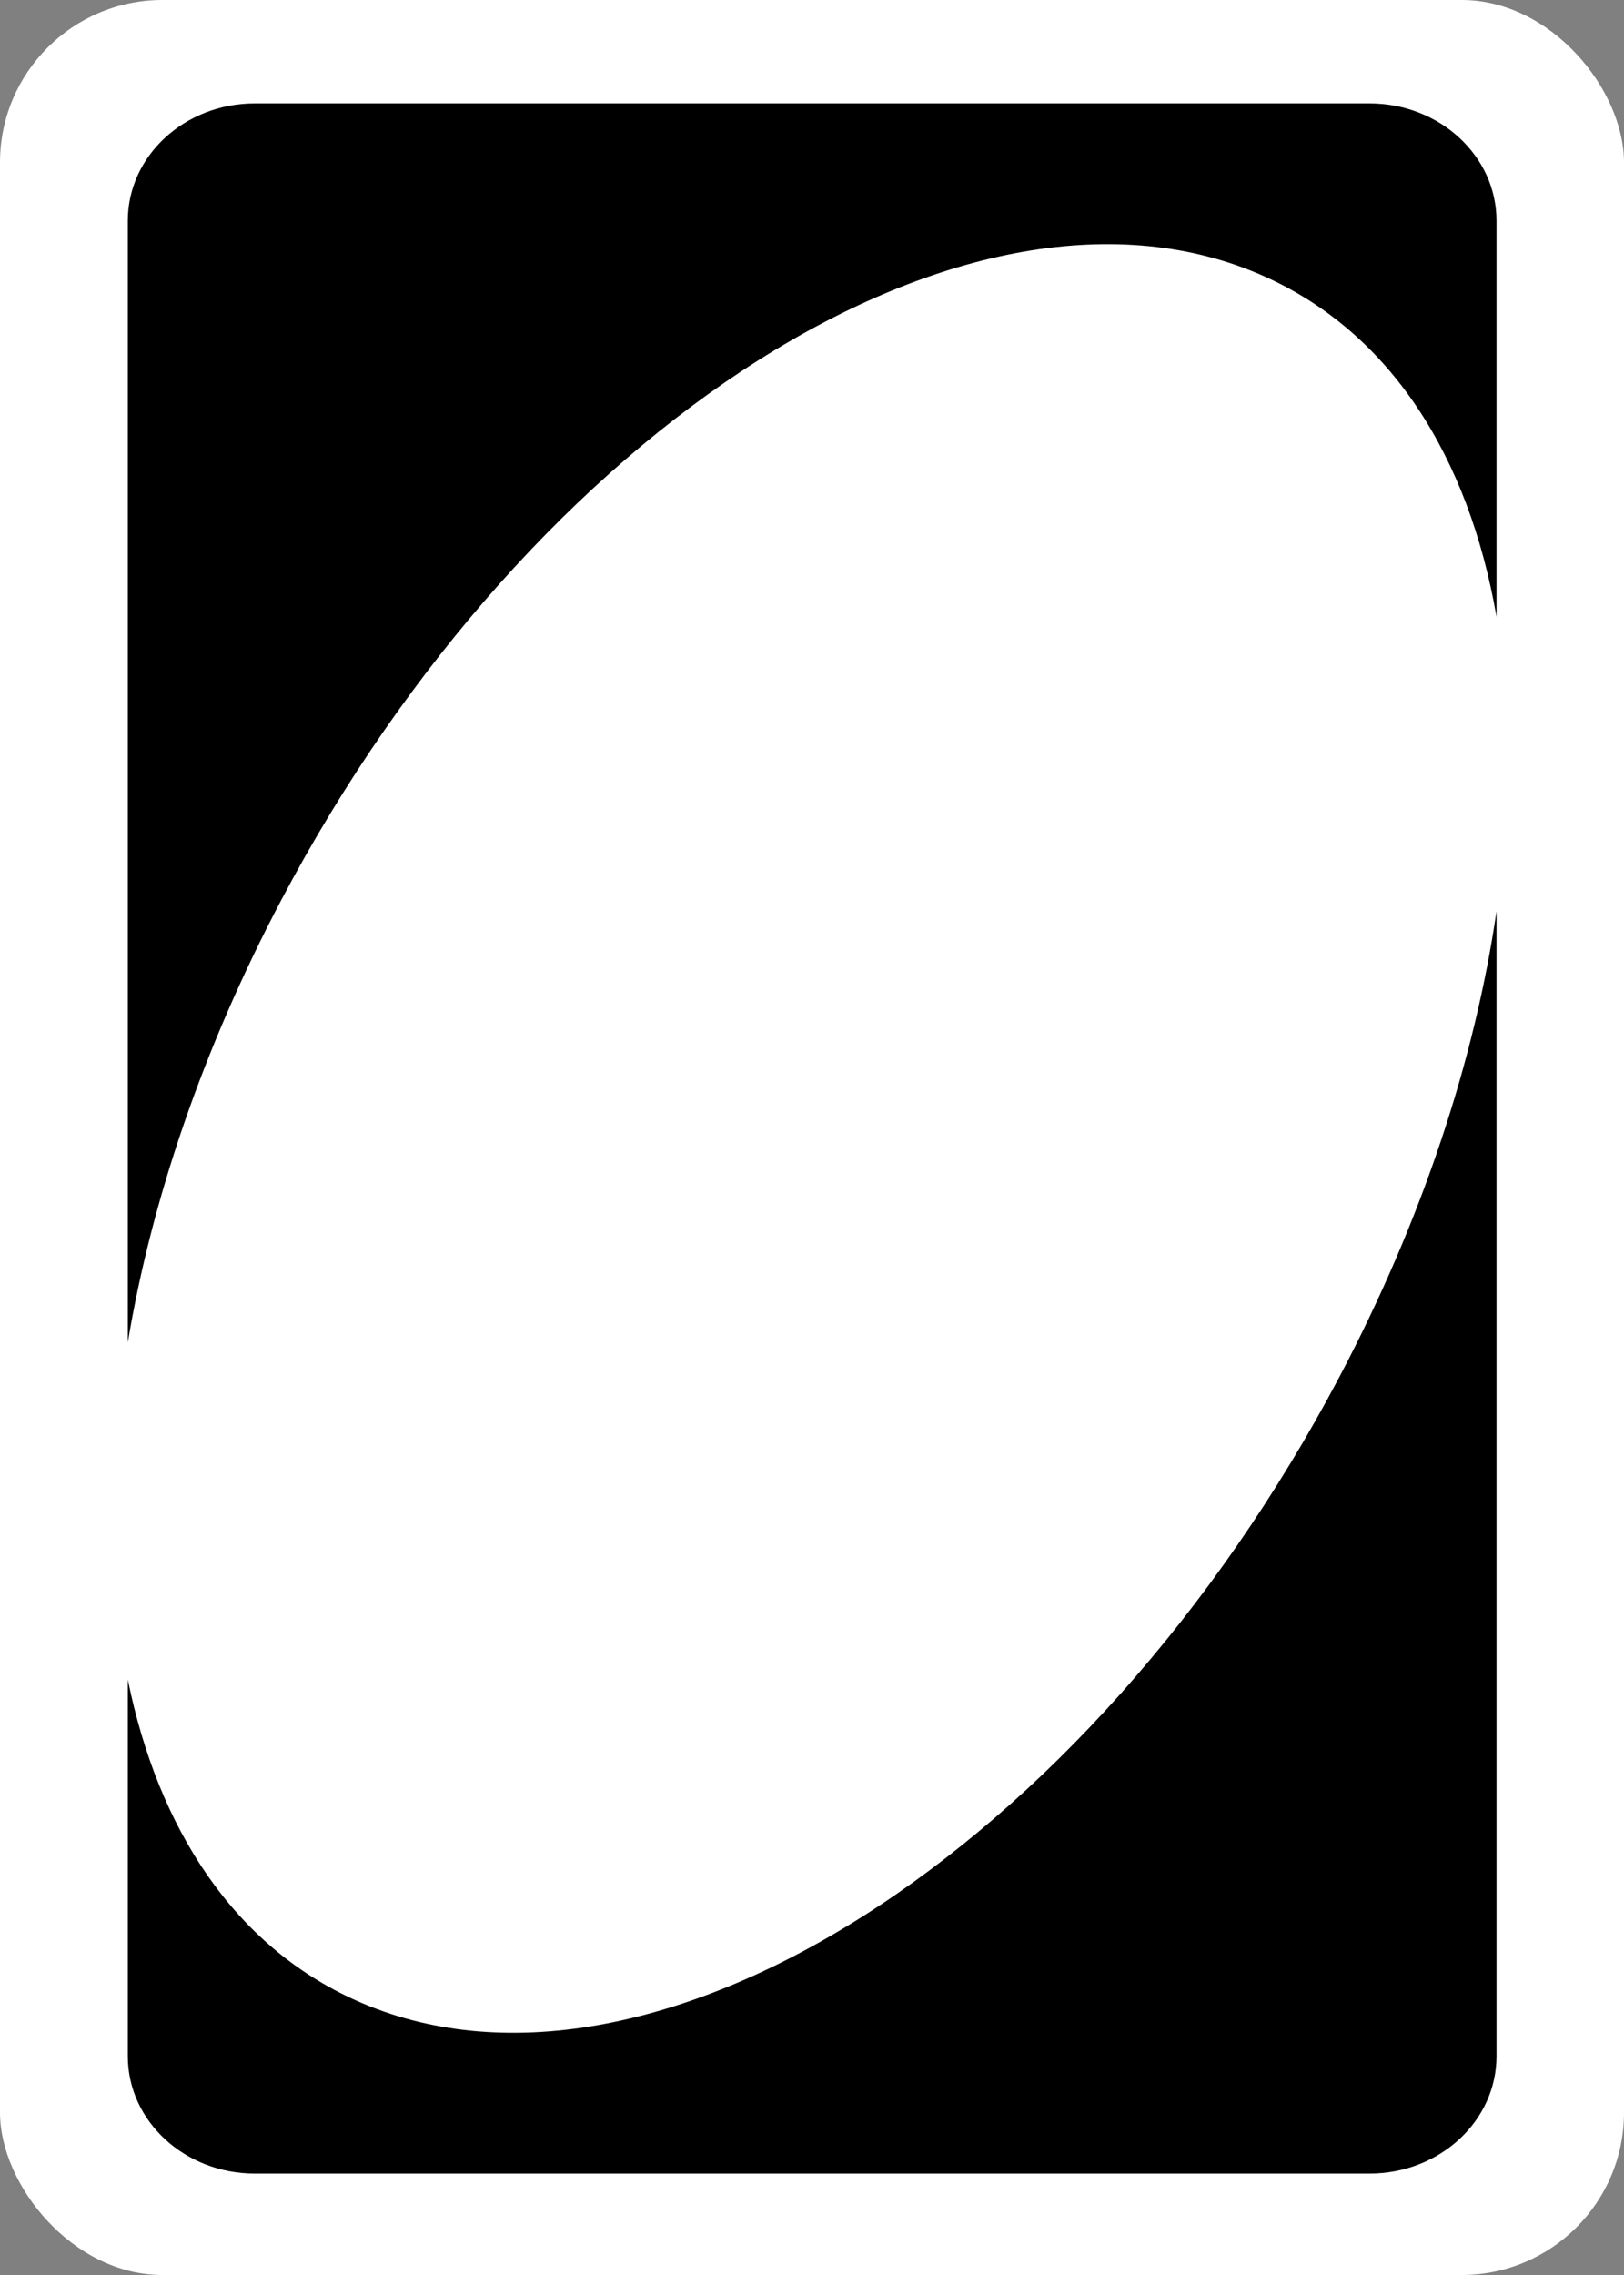 <svg xmlns="http://www.w3.org/2000/svg" viewBox="10 10 250 350" width="250" height="350">
	<rect x="10" y="10" width="250" height="350" fill="#808080" stroke="none"/>
	<rect width="250" height="350" rx="25" ry="25" fill="white" y="10" x="10"/>
	<path
		d="M 49.224 25.909 L 220.825 25.909 C 231.621 25.909 240.373 33.99 240.373 43.957 L 240.373 104.887 C 236.086 80.262 224.114 61.285 204.77 52.575 C 159.786 32.324 91.968 75.264 53.295 148.483 C 41.132 171.51 33.301 194.789 29.676 216.512 L 29.676 43.957 C 29.676 33.99 38.428 25.909 49.224 25.909 Z M 240.373 326.349 C 240.373 336.315 231.621 344.396 220.825 344.396 L 49.224 344.396 C 38.428 344.396 29.676 336.315 29.676 326.349 L 29.676 268.397 C 34.389 291.571 46.161 309.371 64.717 317.727 C 109.701 337.978 177.519 295.039 216.193 221.82 C 229.029 197.521 237.041 172.941 240.373 150.203 L 240.373 326.349 Z"
		fill="currentColor"/>

	<svg xmlns="http://www.w3.org/2000/svg" viewBox="-40 -80 75 75" width="100" height="100" fill="currentColor">
		<path
			d="M 63.278 28.106 L 45.693 18.1 L 89.836 10 L 90.4 53.574 L 76.121 38.543 L 49.012 70.001 C 47.384 72.346 35.416 60.19 48.044 47 L 64.069 28.572 L 63.278 28.106 Z M 54.122 91.893 L 71.707 101.9 L 27.564 110 L 27 66.426 L 41.279 81.457 L 68.389 49.999 C 70.016 47.654 81.984 59.81 69.356 73 L 53.331 91.428 L 54.122 91.893 Z"/>
	</svg>
</svg>